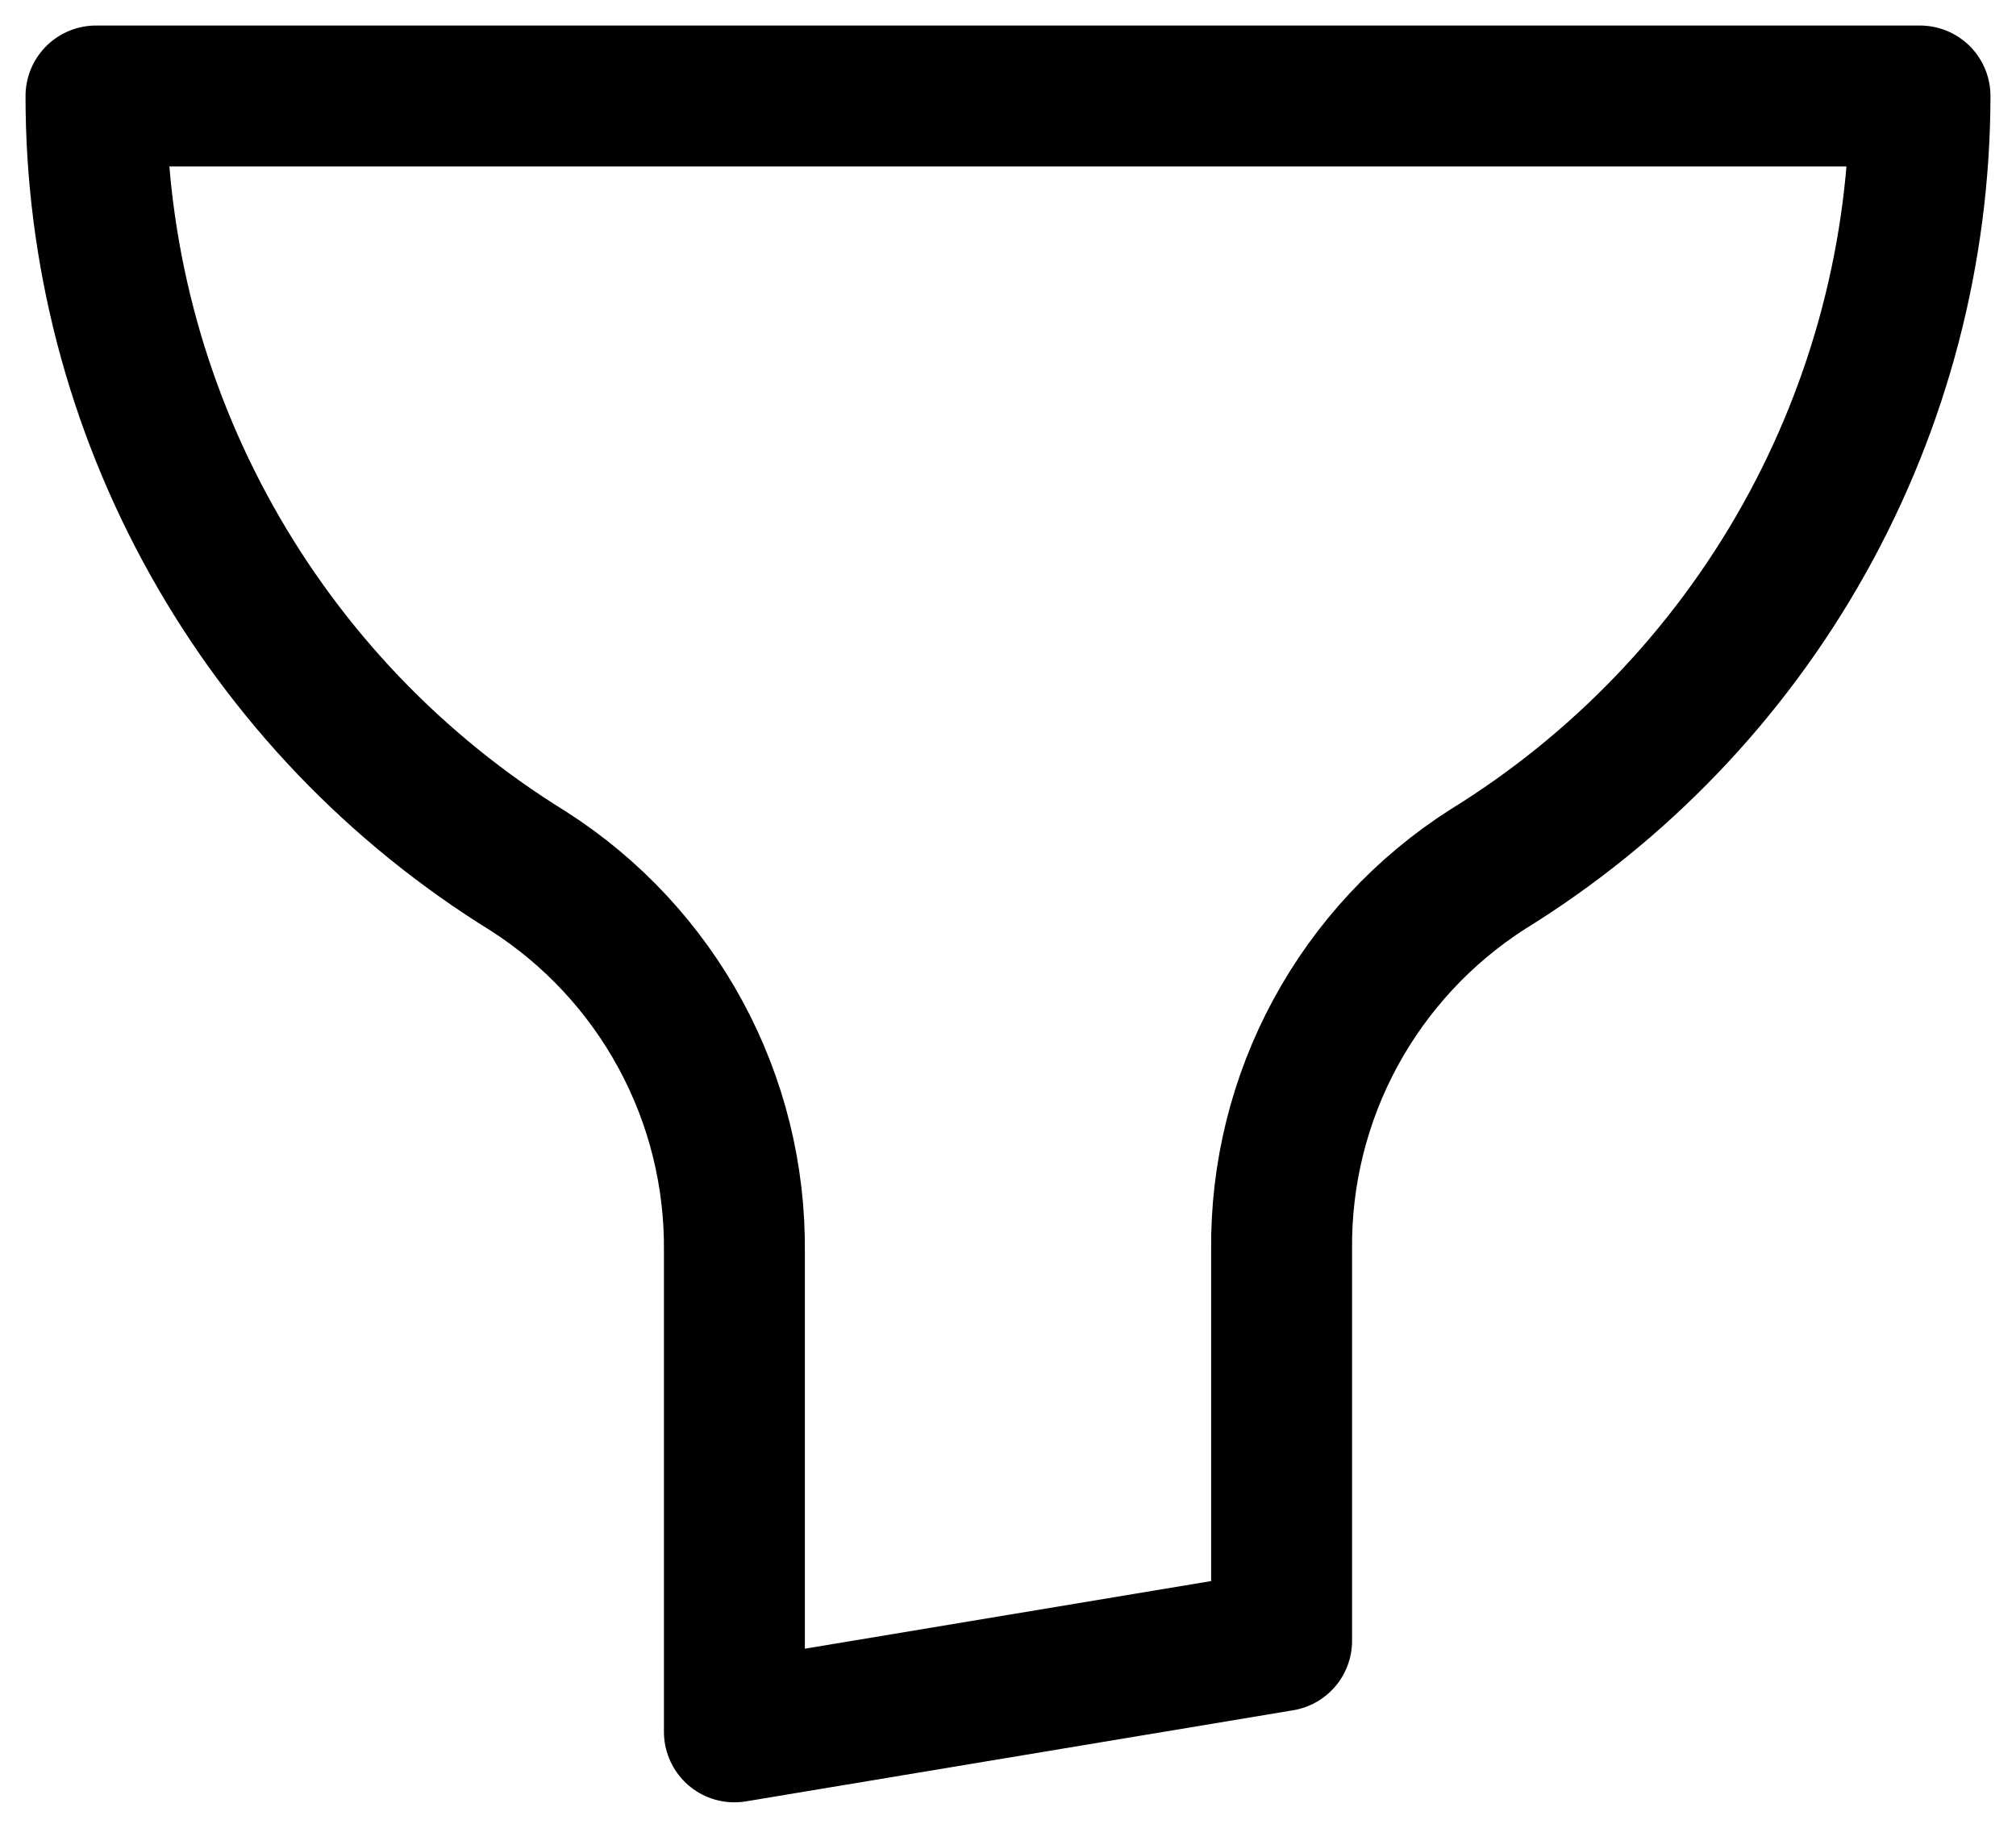 <svg width="21" height="19" viewBox="0 0 21 19" fill="none" xmlns="http://www.w3.org/2000/svg">
<g id="Group 101">
<path id="Vector" d="M20 1H1C0.999 2.618 1.412 4.209 2.201 5.622C2.989 7.035 4.125 8.223 5.503 9.074C6.168 9.499 6.714 10.086 7.09 10.78C7.466 11.474 7.658 12.252 7.65 13.04V18.041L13.35 17.092V13.021C13.342 12.233 13.534 11.455 13.91 10.761C14.286 10.067 14.832 9.48 15.497 9.055C16.872 8.206 18.007 7.021 18.795 5.611C19.583 4.201 19.998 2.614 20 1Z" stroke="black" stroke-width="1.468" stroke-linecap="round" stroke-linejoin="round"/>
</g>
</svg>
